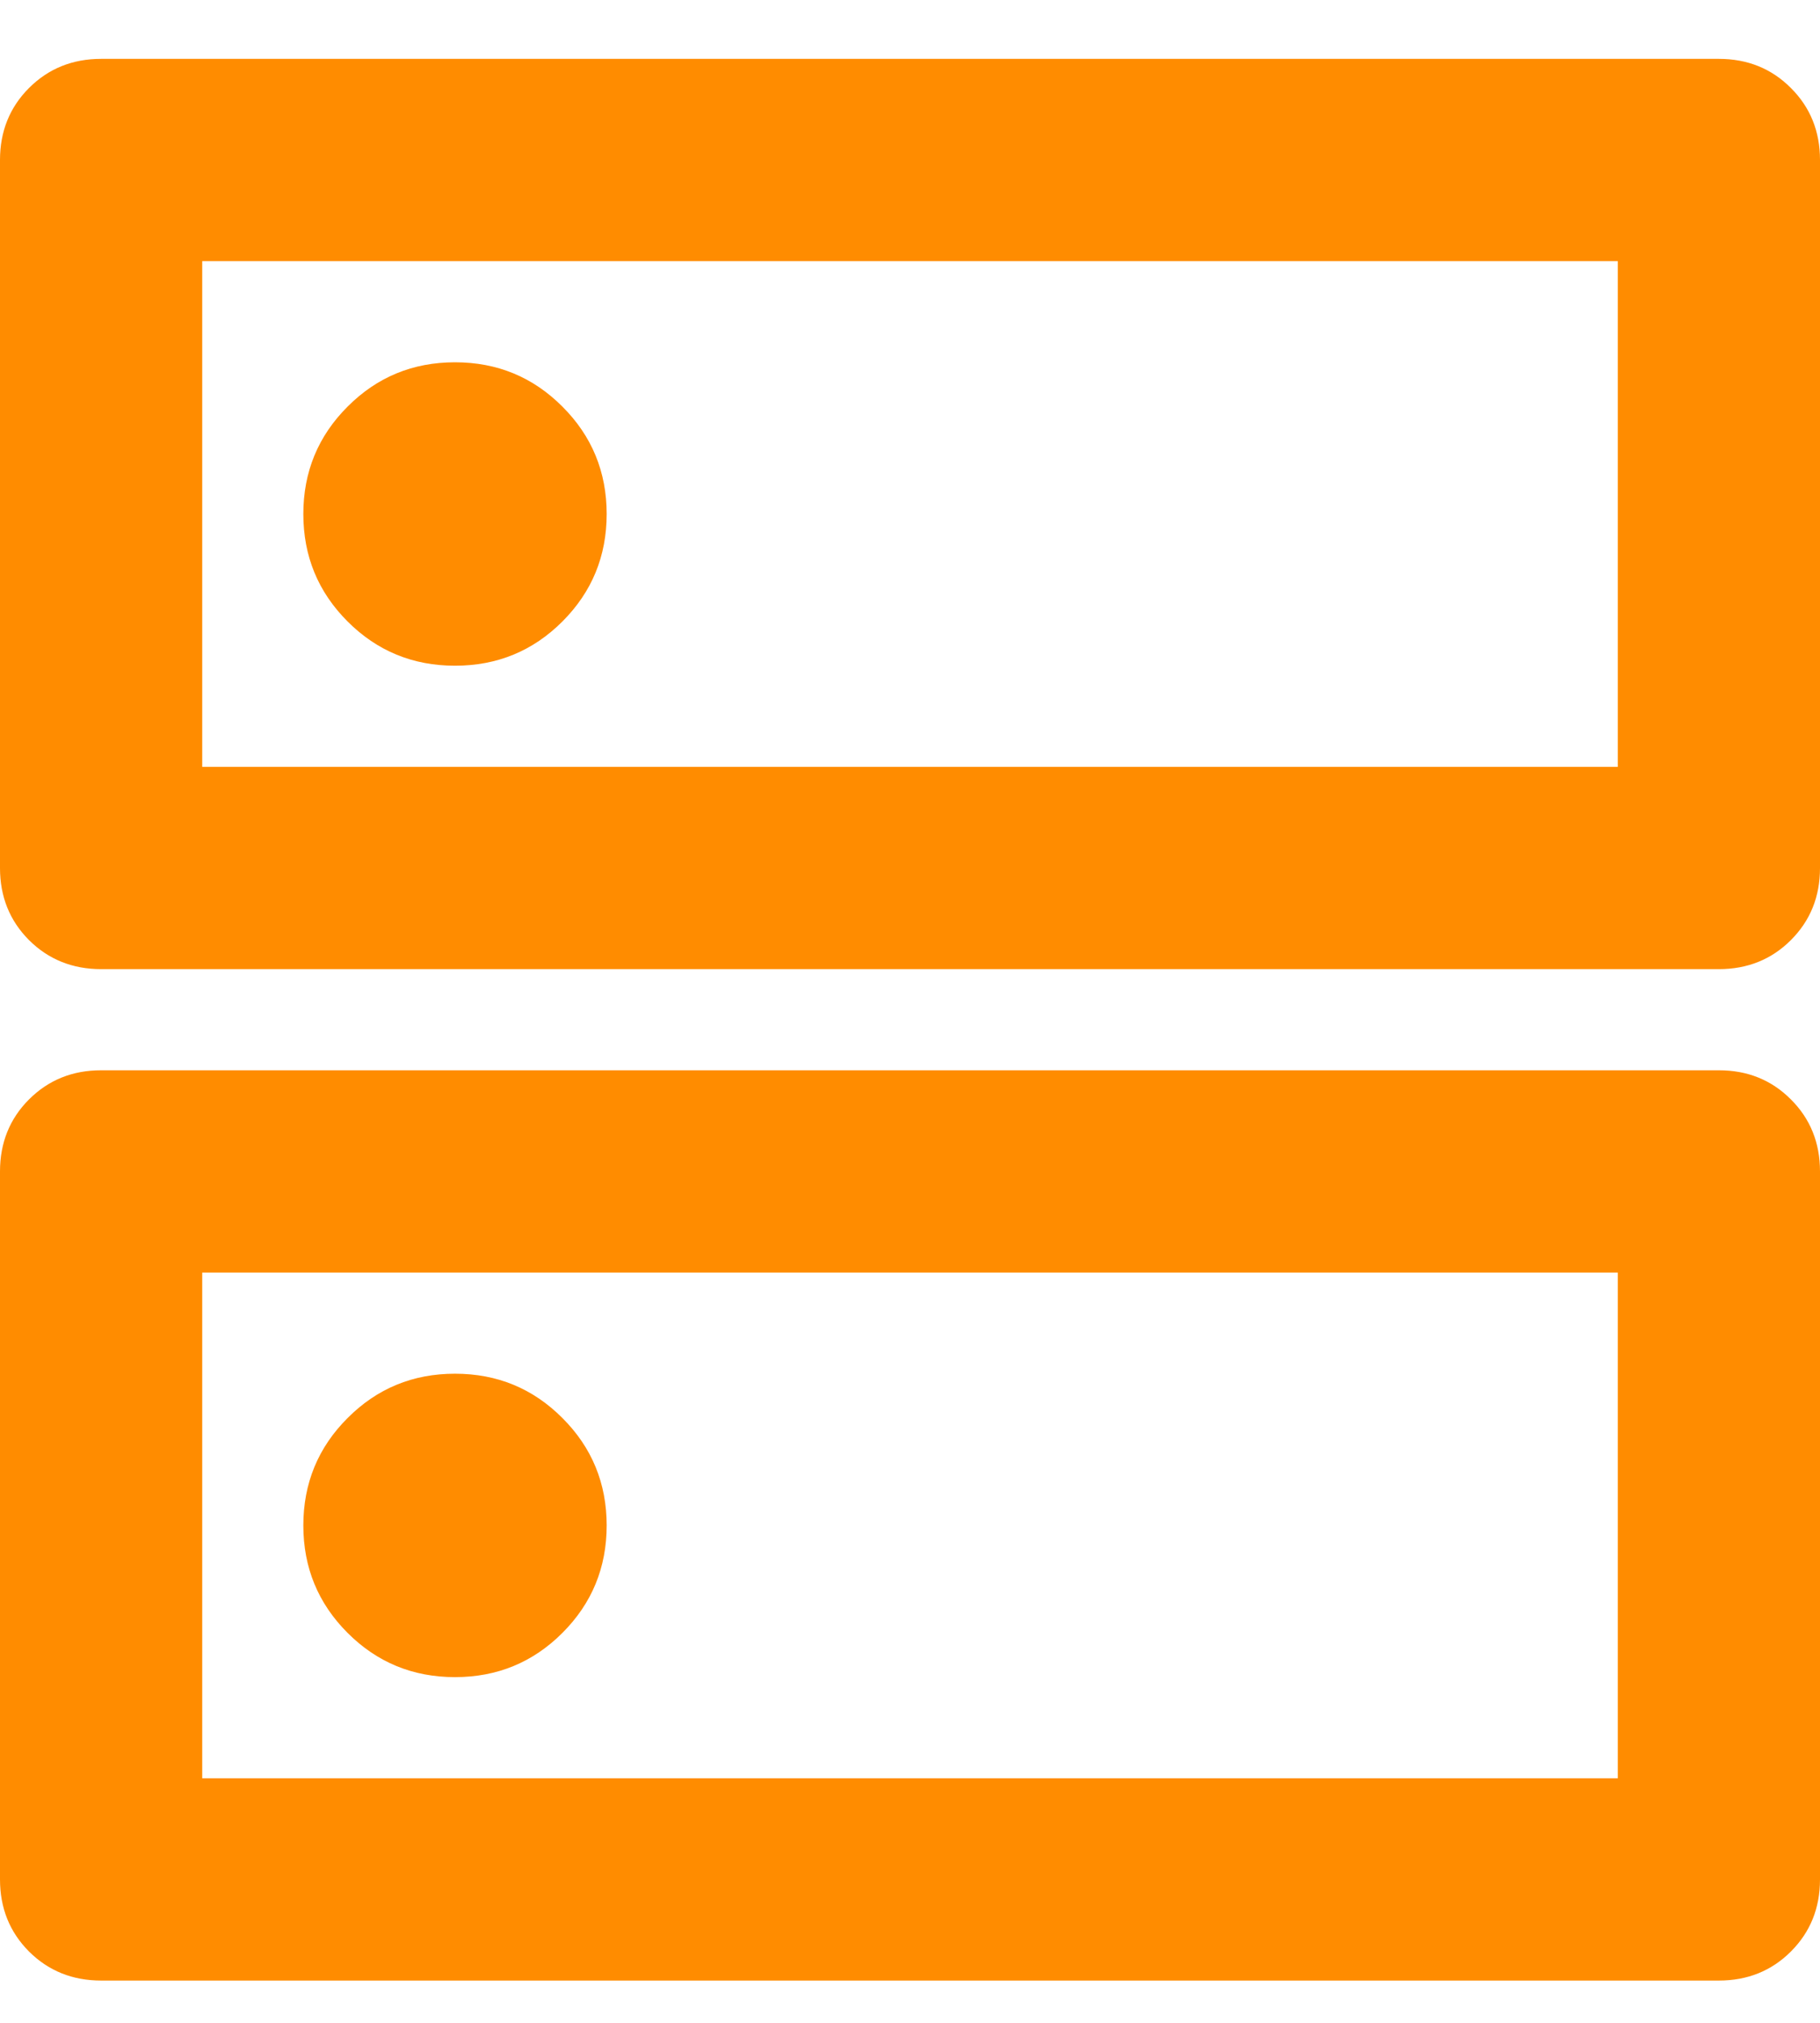 <svg width="18" height="20" viewBox="0 0 18 20" fill="none" xmlns="http://www.w3.org/2000/svg">
<path d="M4.5 3.582C4.083 3.582 3.729 3.728 3.438 4.02C3.146 4.311 3 4.666 3 5.082C3 5.499 3.146 5.853 3.438 6.145C3.729 6.436 4.083 6.582 4.5 6.582C4.917 6.582 5.271 6.436 5.562 6.145C5.854 5.853 6 5.499 6 5.082C6 4.666 5.854 4.311 5.562 4.02C5.271 3.728 4.917 3.582 4.5 3.582ZM4.5 13.582C4.083 13.582 3.729 13.728 3.438 14.02C3.146 14.311 3 14.666 3 15.082C3 15.499 3.146 15.853 3.438 16.145C3.729 16.436 4.083 16.582 4.5 16.582C4.917 16.582 5.271 16.436 5.562 16.145C5.854 15.853 6 15.499 6 15.082C6 14.666 5.854 14.311 5.562 14.02C5.271 13.728 4.917 13.582 4.5 13.582ZM1 0.582H17C17.283 0.582 17.521 0.678 17.712 0.87C17.904 1.061 18 1.299 18 1.582V8.582C18 8.866 17.904 9.103 17.712 9.295C17.521 9.486 17.283 9.582 17 9.582H1C0.717 9.582 0.479 9.486 0.287 9.295C0.096 9.103 0 8.866 0 8.582V1.582C0 1.299 0.096 1.061 0.287 0.87C0.479 0.678 0.717 0.582 1 0.582ZM2 2.582V7.582H16V2.582H2ZM1 10.582H17C17.283 10.582 17.521 10.678 17.712 10.87C17.904 11.061 18 11.299 18 11.582V18.582C18 18.866 17.904 19.103 17.712 19.295C17.521 19.486 17.283 19.582 17 19.582H1C0.717 19.582 0.479 19.486 0.287 19.295C0.096 19.103 0 18.866 0 18.582V11.582C0 11.299 0.096 11.061 0.287 10.87C0.479 10.678 0.717 10.582 1 10.582ZM2 12.582V17.582H16V12.582H2Z" fill="#FF8C00"/>
</svg>
